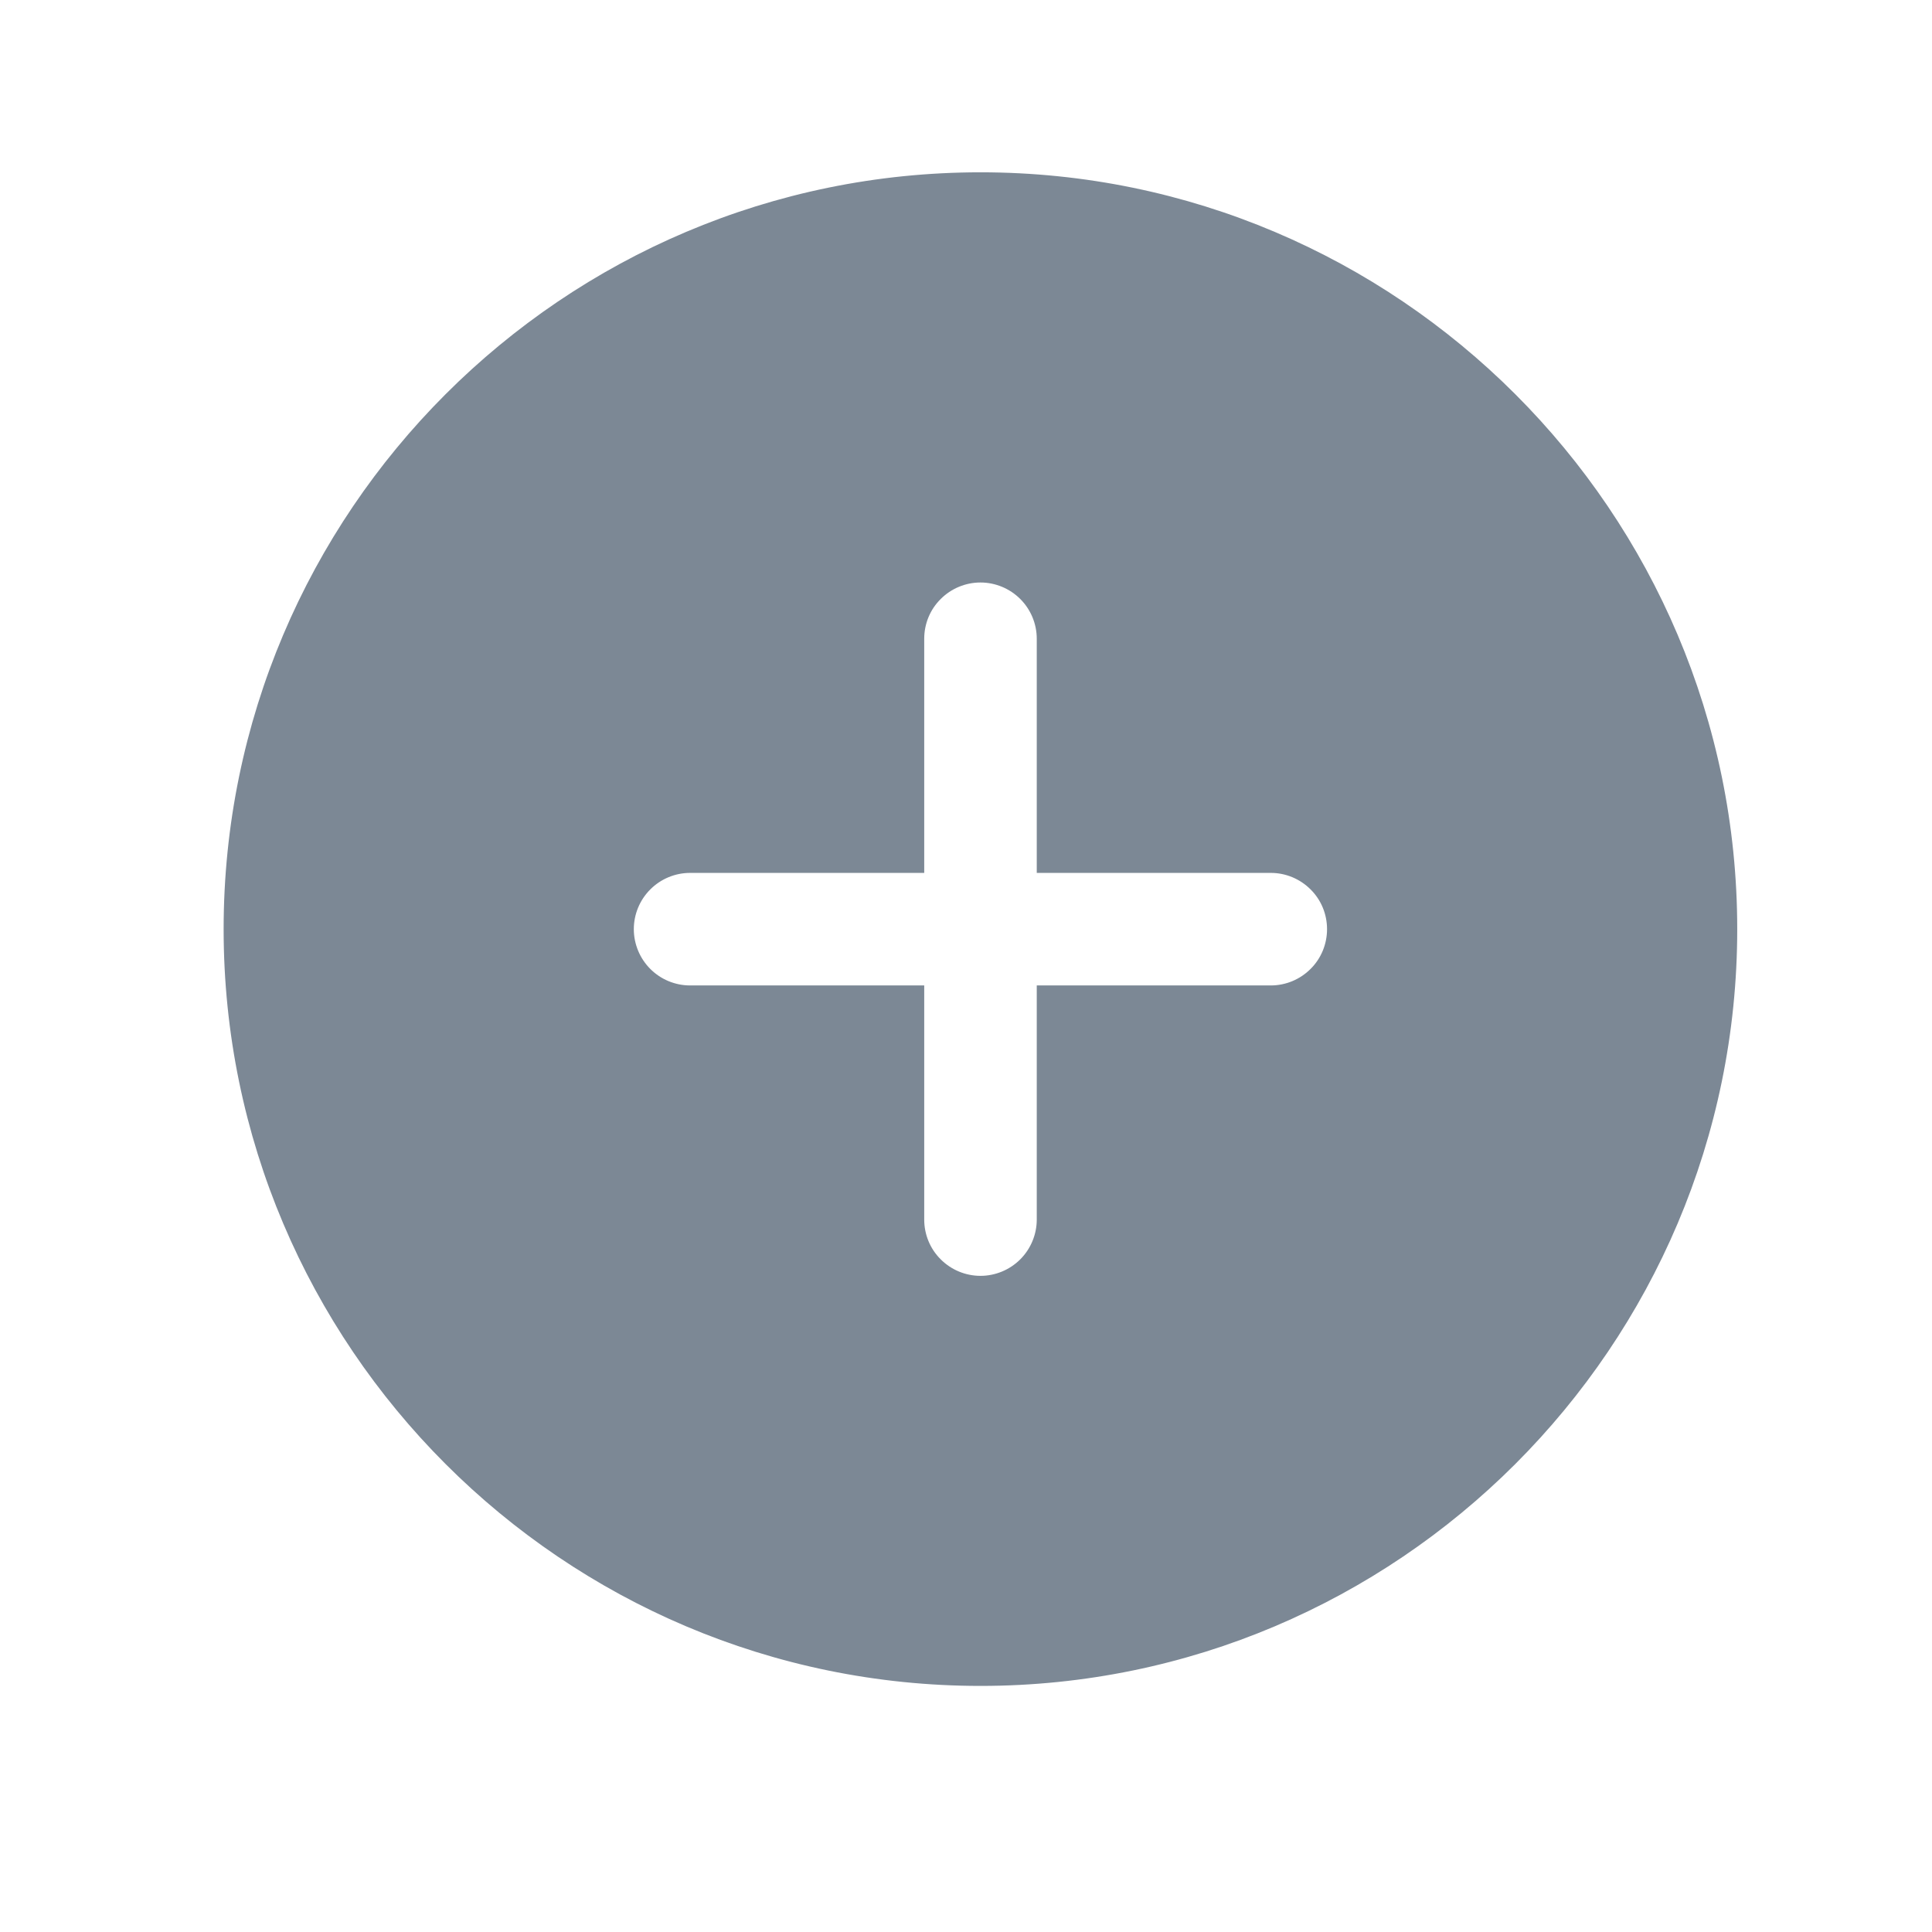 <svg width="16" height="16" viewBox="0 0 16 16" fill="none" xmlns="http://www.w3.org/2000/svg">
<g id="SVG">
<path id="Vector" d="M8.12 1.442C4.672 1.442 1.867 4.247 1.867 7.695C1.867 11.142 4.672 13.947 8.12 13.947C11.567 13.947 14.372 11.142 14.372 7.695C14.372 4.247 11.567 1.442 8.12 1.442ZM10.524 8.176H8.601V10.1C8.601 10.227 8.55 10.35 8.46 10.44C8.37 10.53 8.247 10.581 8.12 10.581C7.992 10.581 7.87 10.53 7.78 10.44C7.689 10.35 7.639 10.227 7.639 10.1V8.176H5.715C5.587 8.176 5.465 8.125 5.375 8.035C5.285 7.945 5.234 7.822 5.234 7.695C5.234 7.567 5.285 7.445 5.375 7.355C5.465 7.265 5.587 7.214 5.715 7.214H7.639V5.29C7.639 5.162 7.689 5.04 7.78 4.95C7.87 4.86 7.992 4.809 8.12 4.809C8.247 4.809 8.37 4.86 8.46 4.95C8.55 5.04 8.601 5.162 8.601 5.29V7.214H10.524C10.652 7.214 10.774 7.265 10.864 7.355C10.955 7.445 11.005 7.567 11.005 7.695C11.005 7.822 10.955 7.945 10.864 8.035C10.774 8.125 10.652 8.176 10.524 8.176Z" fill="#7C8895" stroke="#7C8895" stroke-width="0.03"/>
</g>
</svg>
